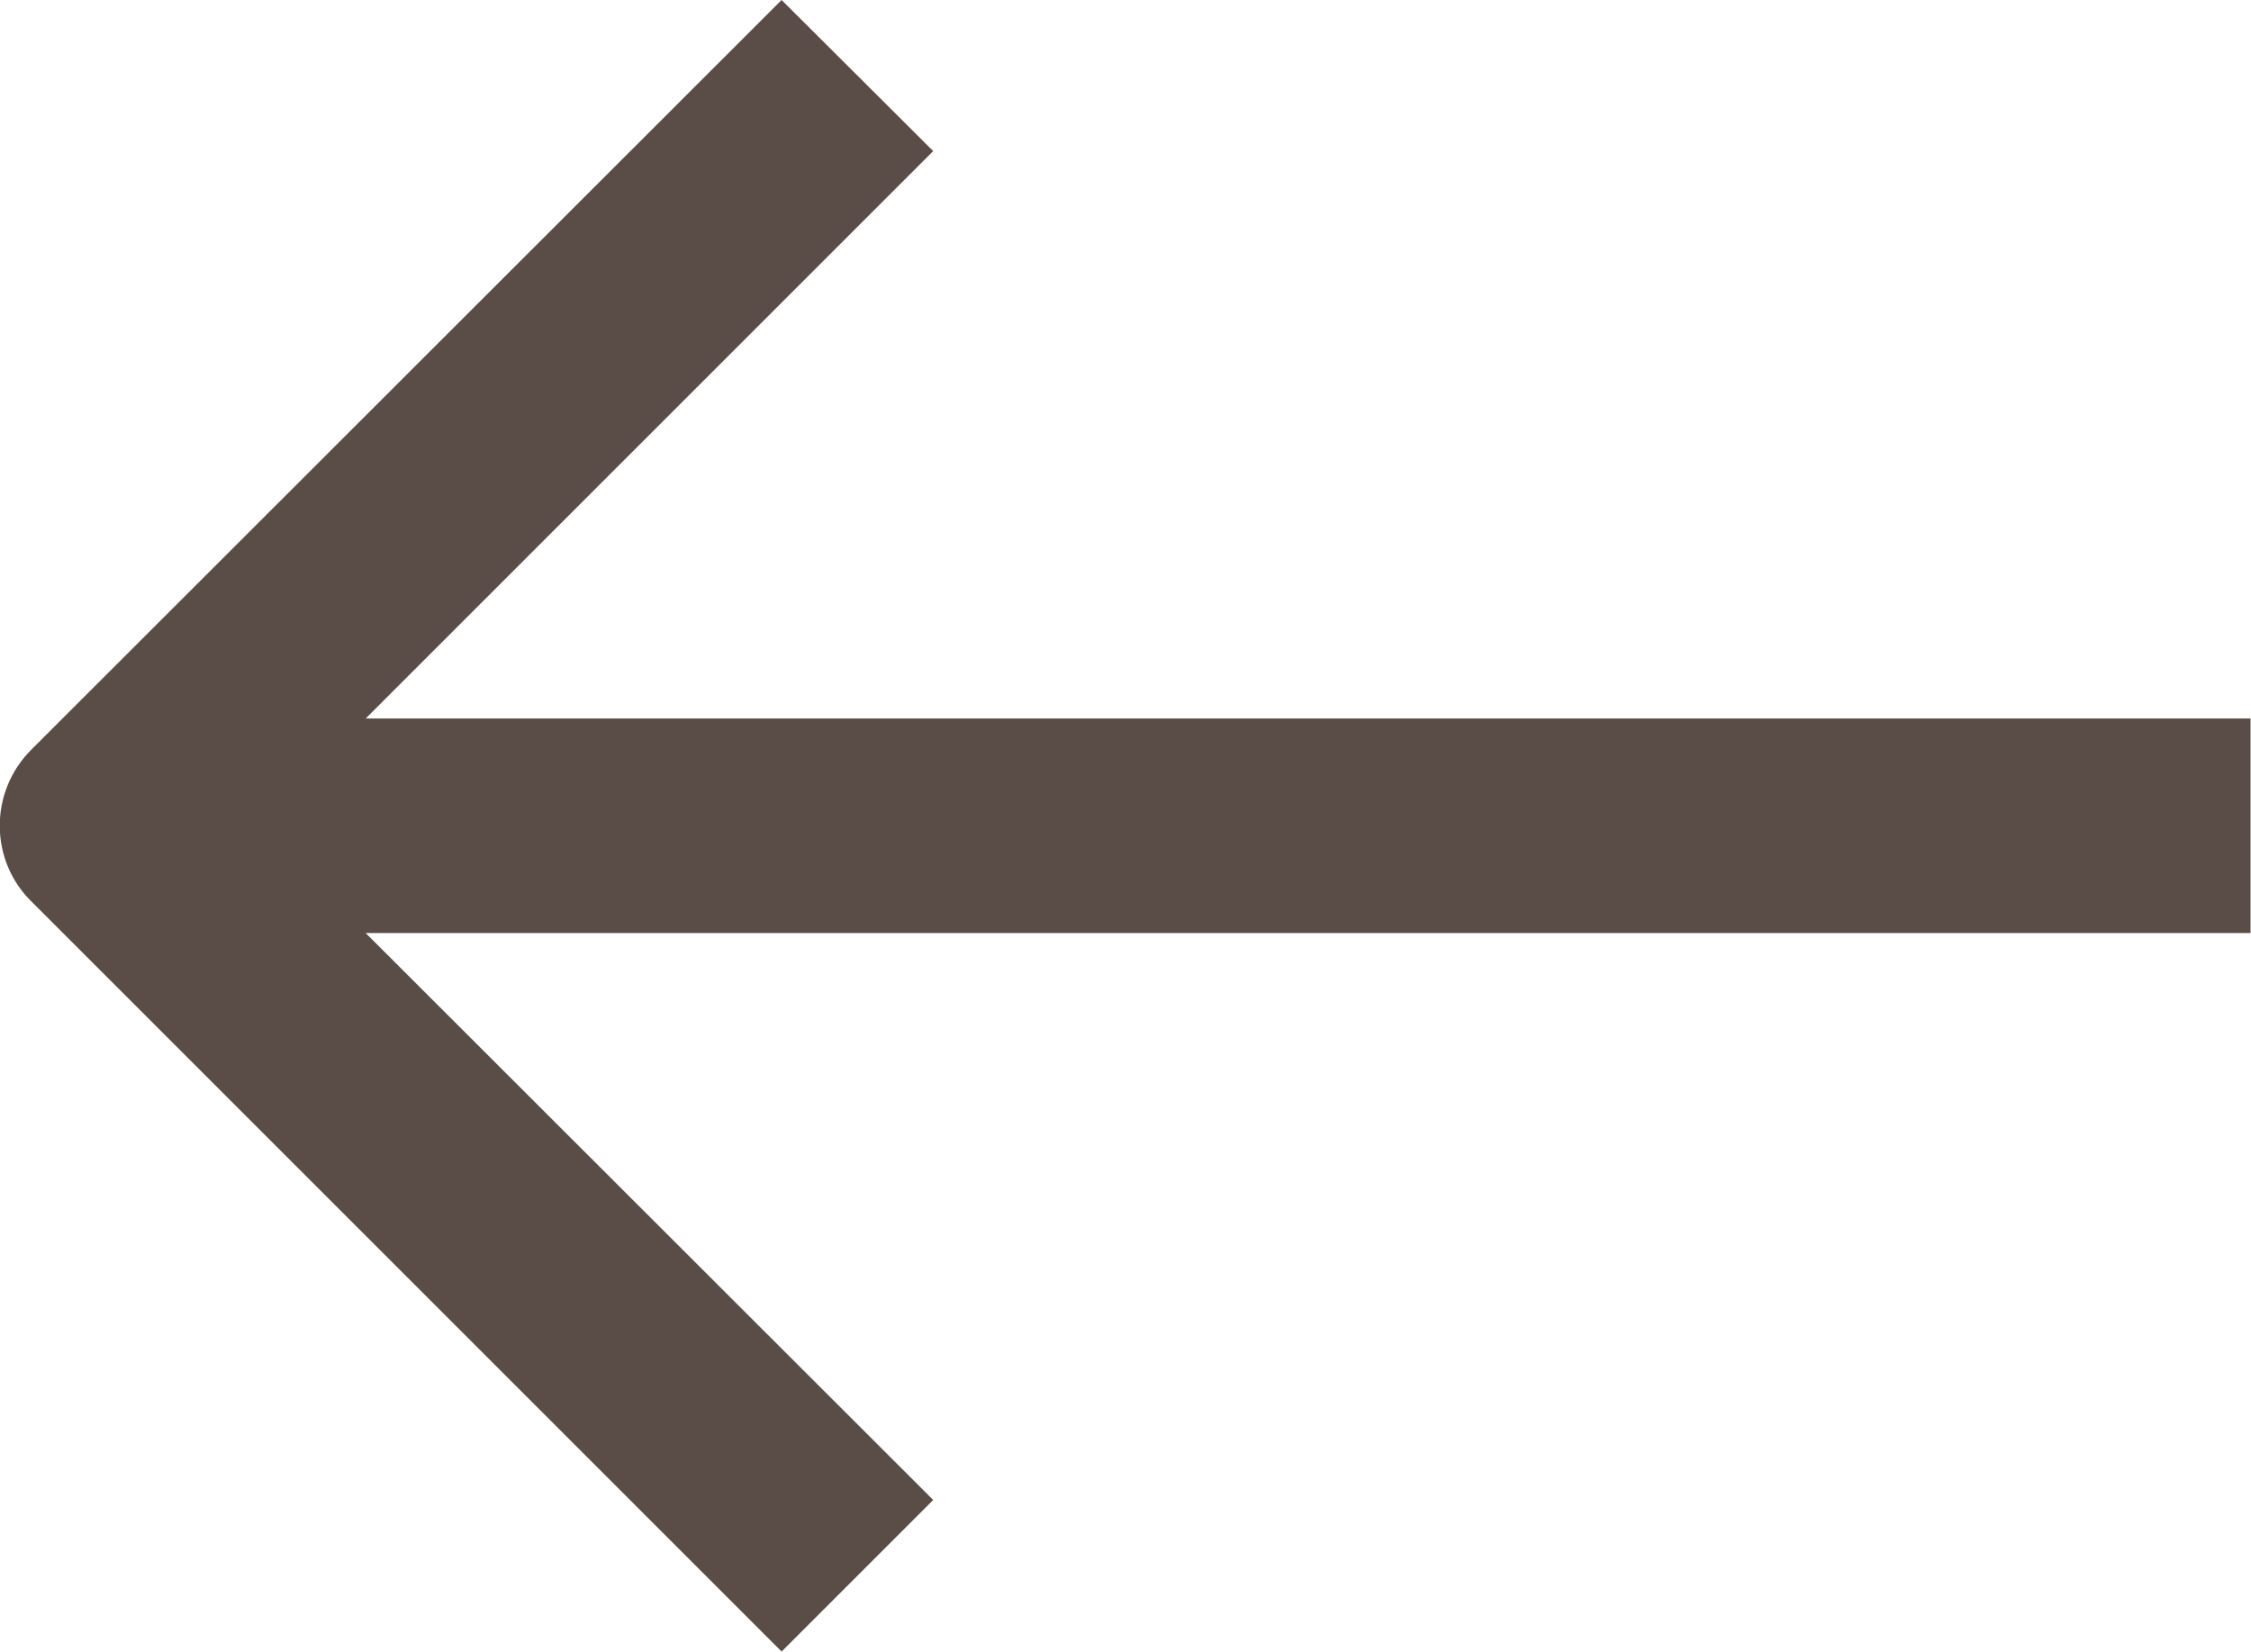 <svg width="43.949" height="32.258" viewBox="0 0 43.949 32.258" fill="none" xmlns="http://www.w3.org/2000/svg" xmlns:xlink="http://www.w3.org/1999/xlink">
	<desc>
			Created with Pixso.
	</desc>
	<defs/>
	<path id="Vector" d="M7.14 18.22L43.94 18.22L43.94 14.03L7.14 14.03L18.22 2.95L15.26 0L0.61 14.64C-0.21 15.46 -0.21 16.79 0.61 17.6L15.26 32.25L18.22 29.29L7.14 18.22Z" fill="#5A4D47" fill-opacity="1" fill-rule="evenodd"/>
</svg>
